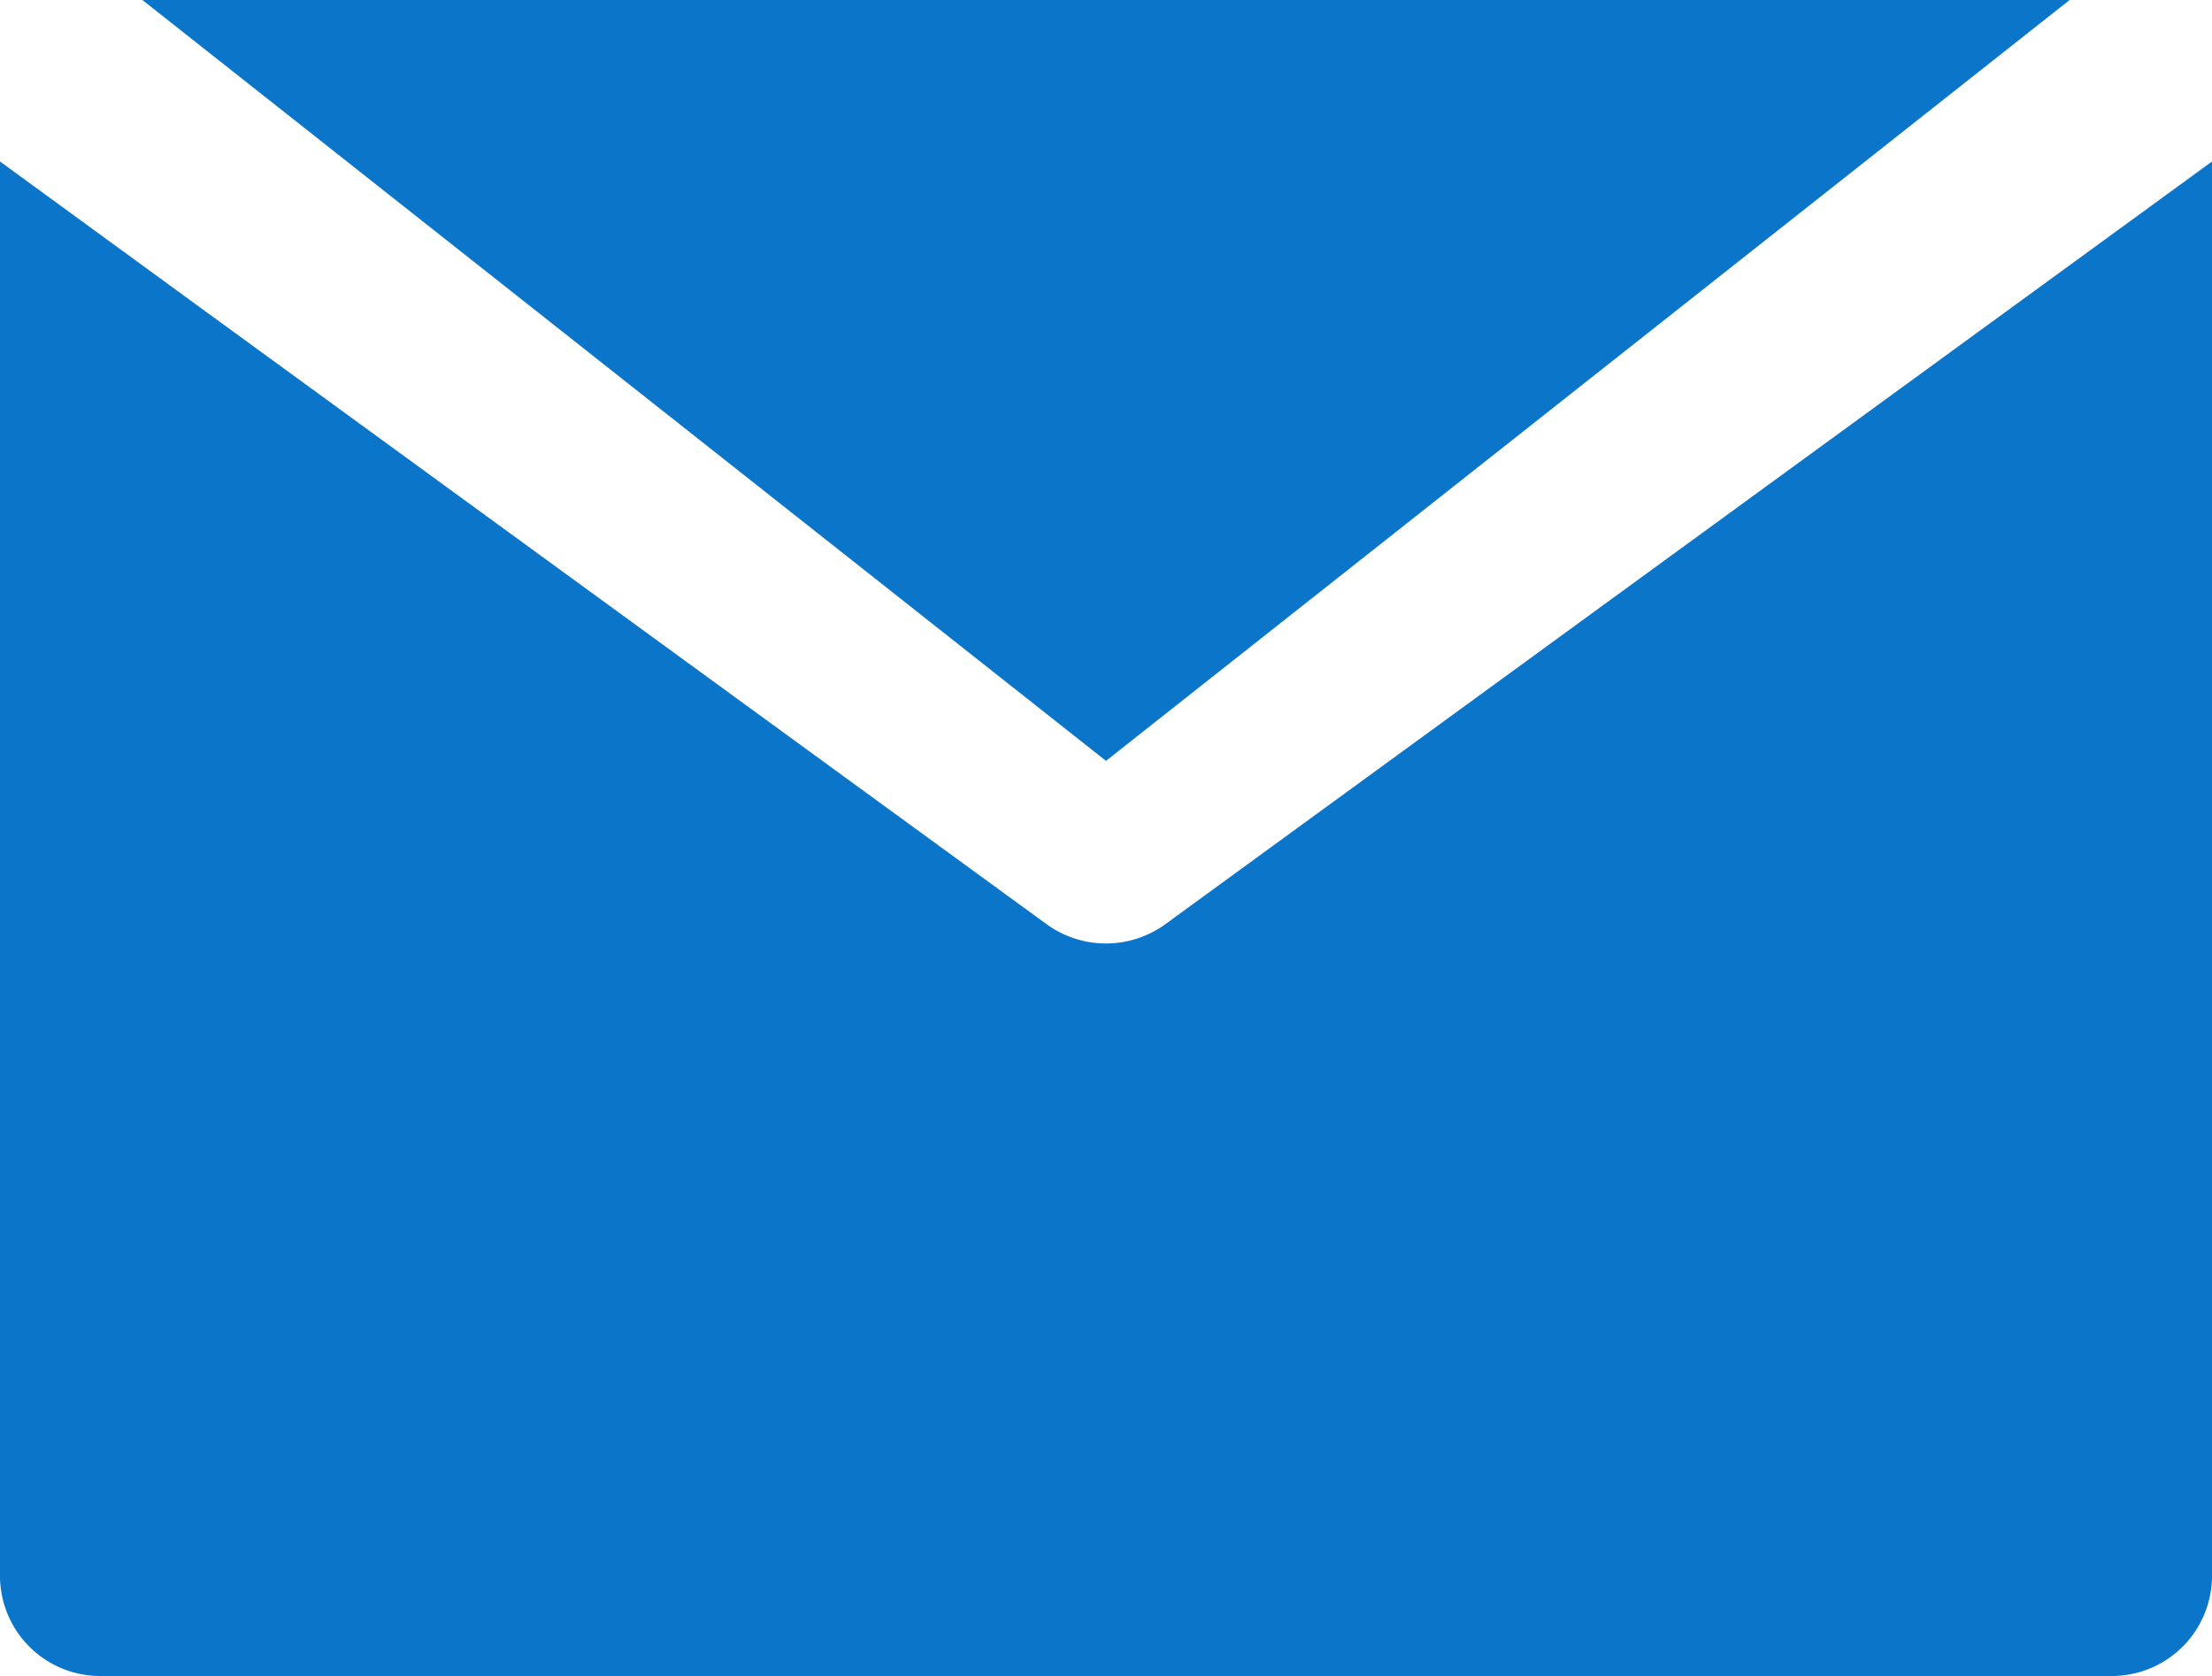 <svg xmlns="http://www.w3.org/2000/svg" width="30" height="22.728" viewBox="0 0 30 22.728">
  <g id="XMLID_348_" transform="translate(0 -40)">
    <path id="XMLID_350_" d="M15.806,72.942a1.371,1.371,0,0,1-1.613,0L2.727,64.589,0,62.6V81.783a1.359,1.359,0,0,0,1.364,1.355H28.636A1.359,1.359,0,0,0,30,81.783V62.6l-2.727,1.987Z" transform="translate(0 -20.41)" fill="#0b75c9"/>
    <path id="XMLID_351_" d="M32.98,50.318,46.049,40H19.911Z" transform="translate(-17.98)" fill="#0b75c9"/>
  </g>
</svg>
